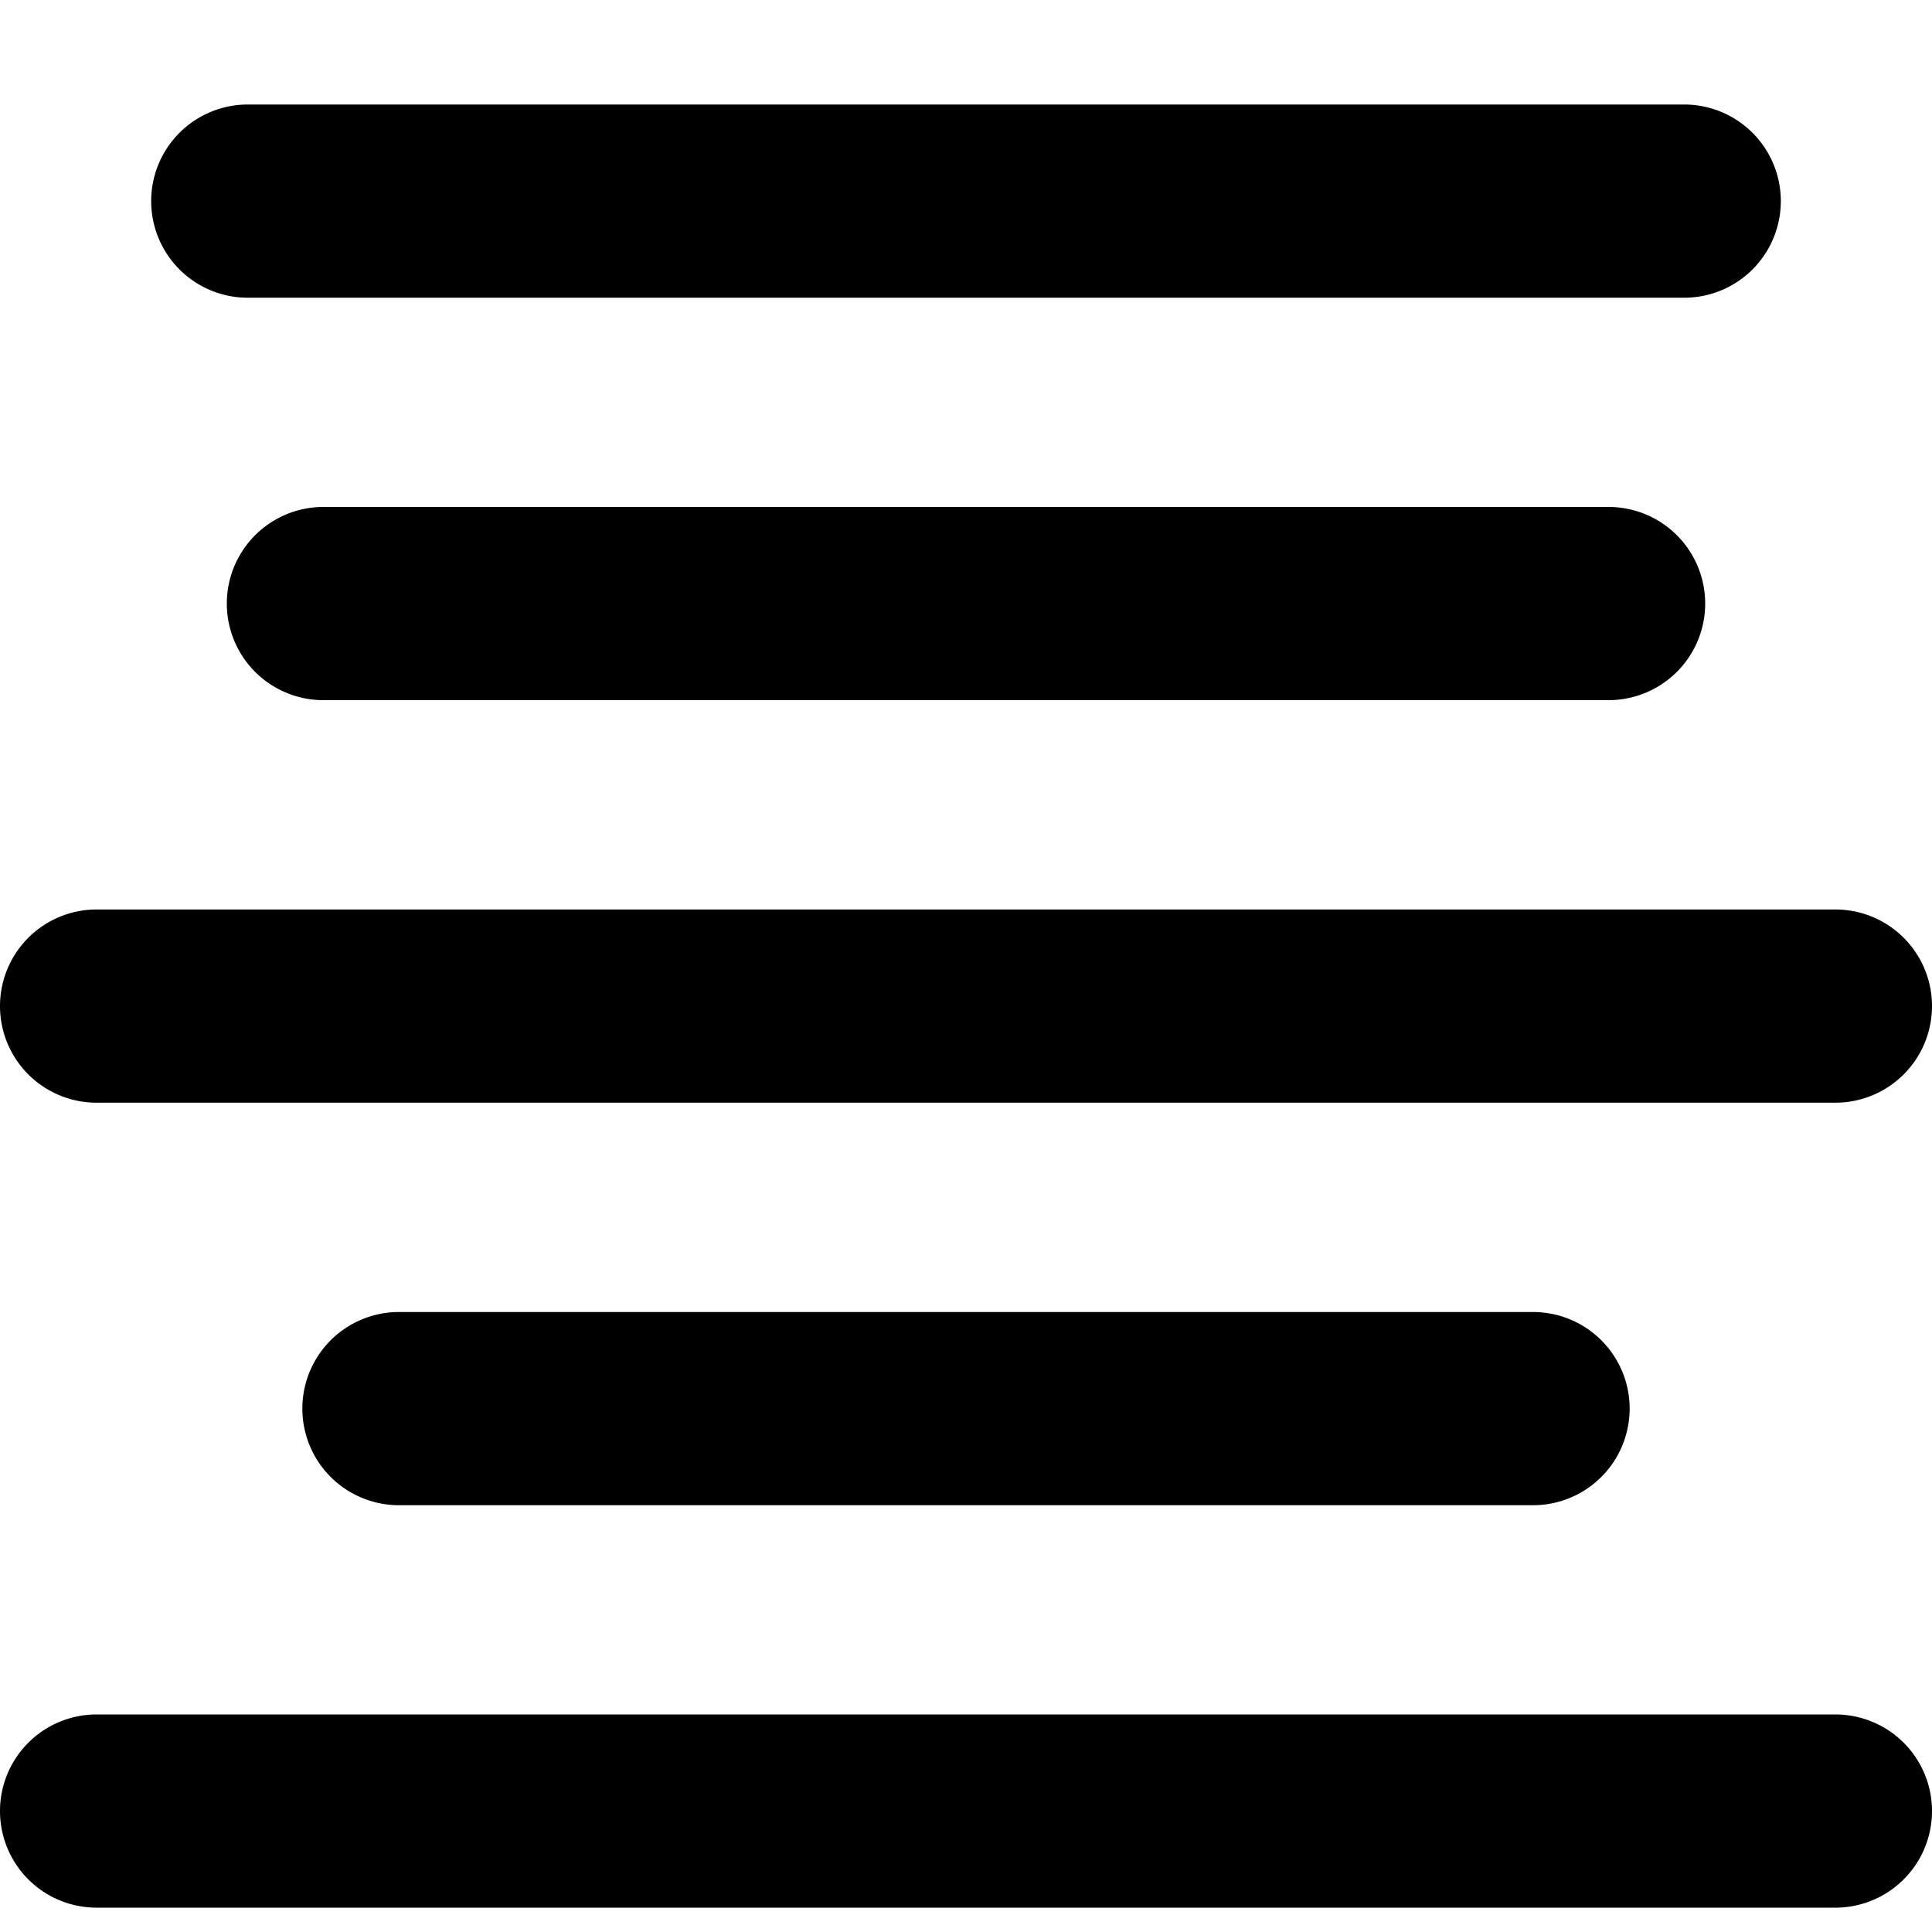 <svg xmlns="http://www.w3.org/2000/svg" xmlns:xlink="http://www.w3.org/1999/xlink" width="20" height="20" viewBox="0 0 20 20"><path fill="currentColor" fill-rule="evenodd" d="M1.565 2.082a1 1 0 0 1 1-1h14.87a1 1 0 1 1 0 2H2.565a1 1 0 0 1-1-1M0 18.748a1 1 0 0 1 1-1h18a1 1 0 0 1 0 2H1a1 1 0 0 1-1-1m3.348-13.5a1 1 0 1 0 0 2h13.304a1 1 0 1 0 0-2zM0 10.415a1 1 0 0 1 1-1h18a1 1 0 1 1 0 2H1a1 1 0 0 1-1-1m4.13 3.167a1 1 0 0 0 0 2h11.74a1 1 0 1 0 0-2z" clip-rule="evenodd"/></svg>